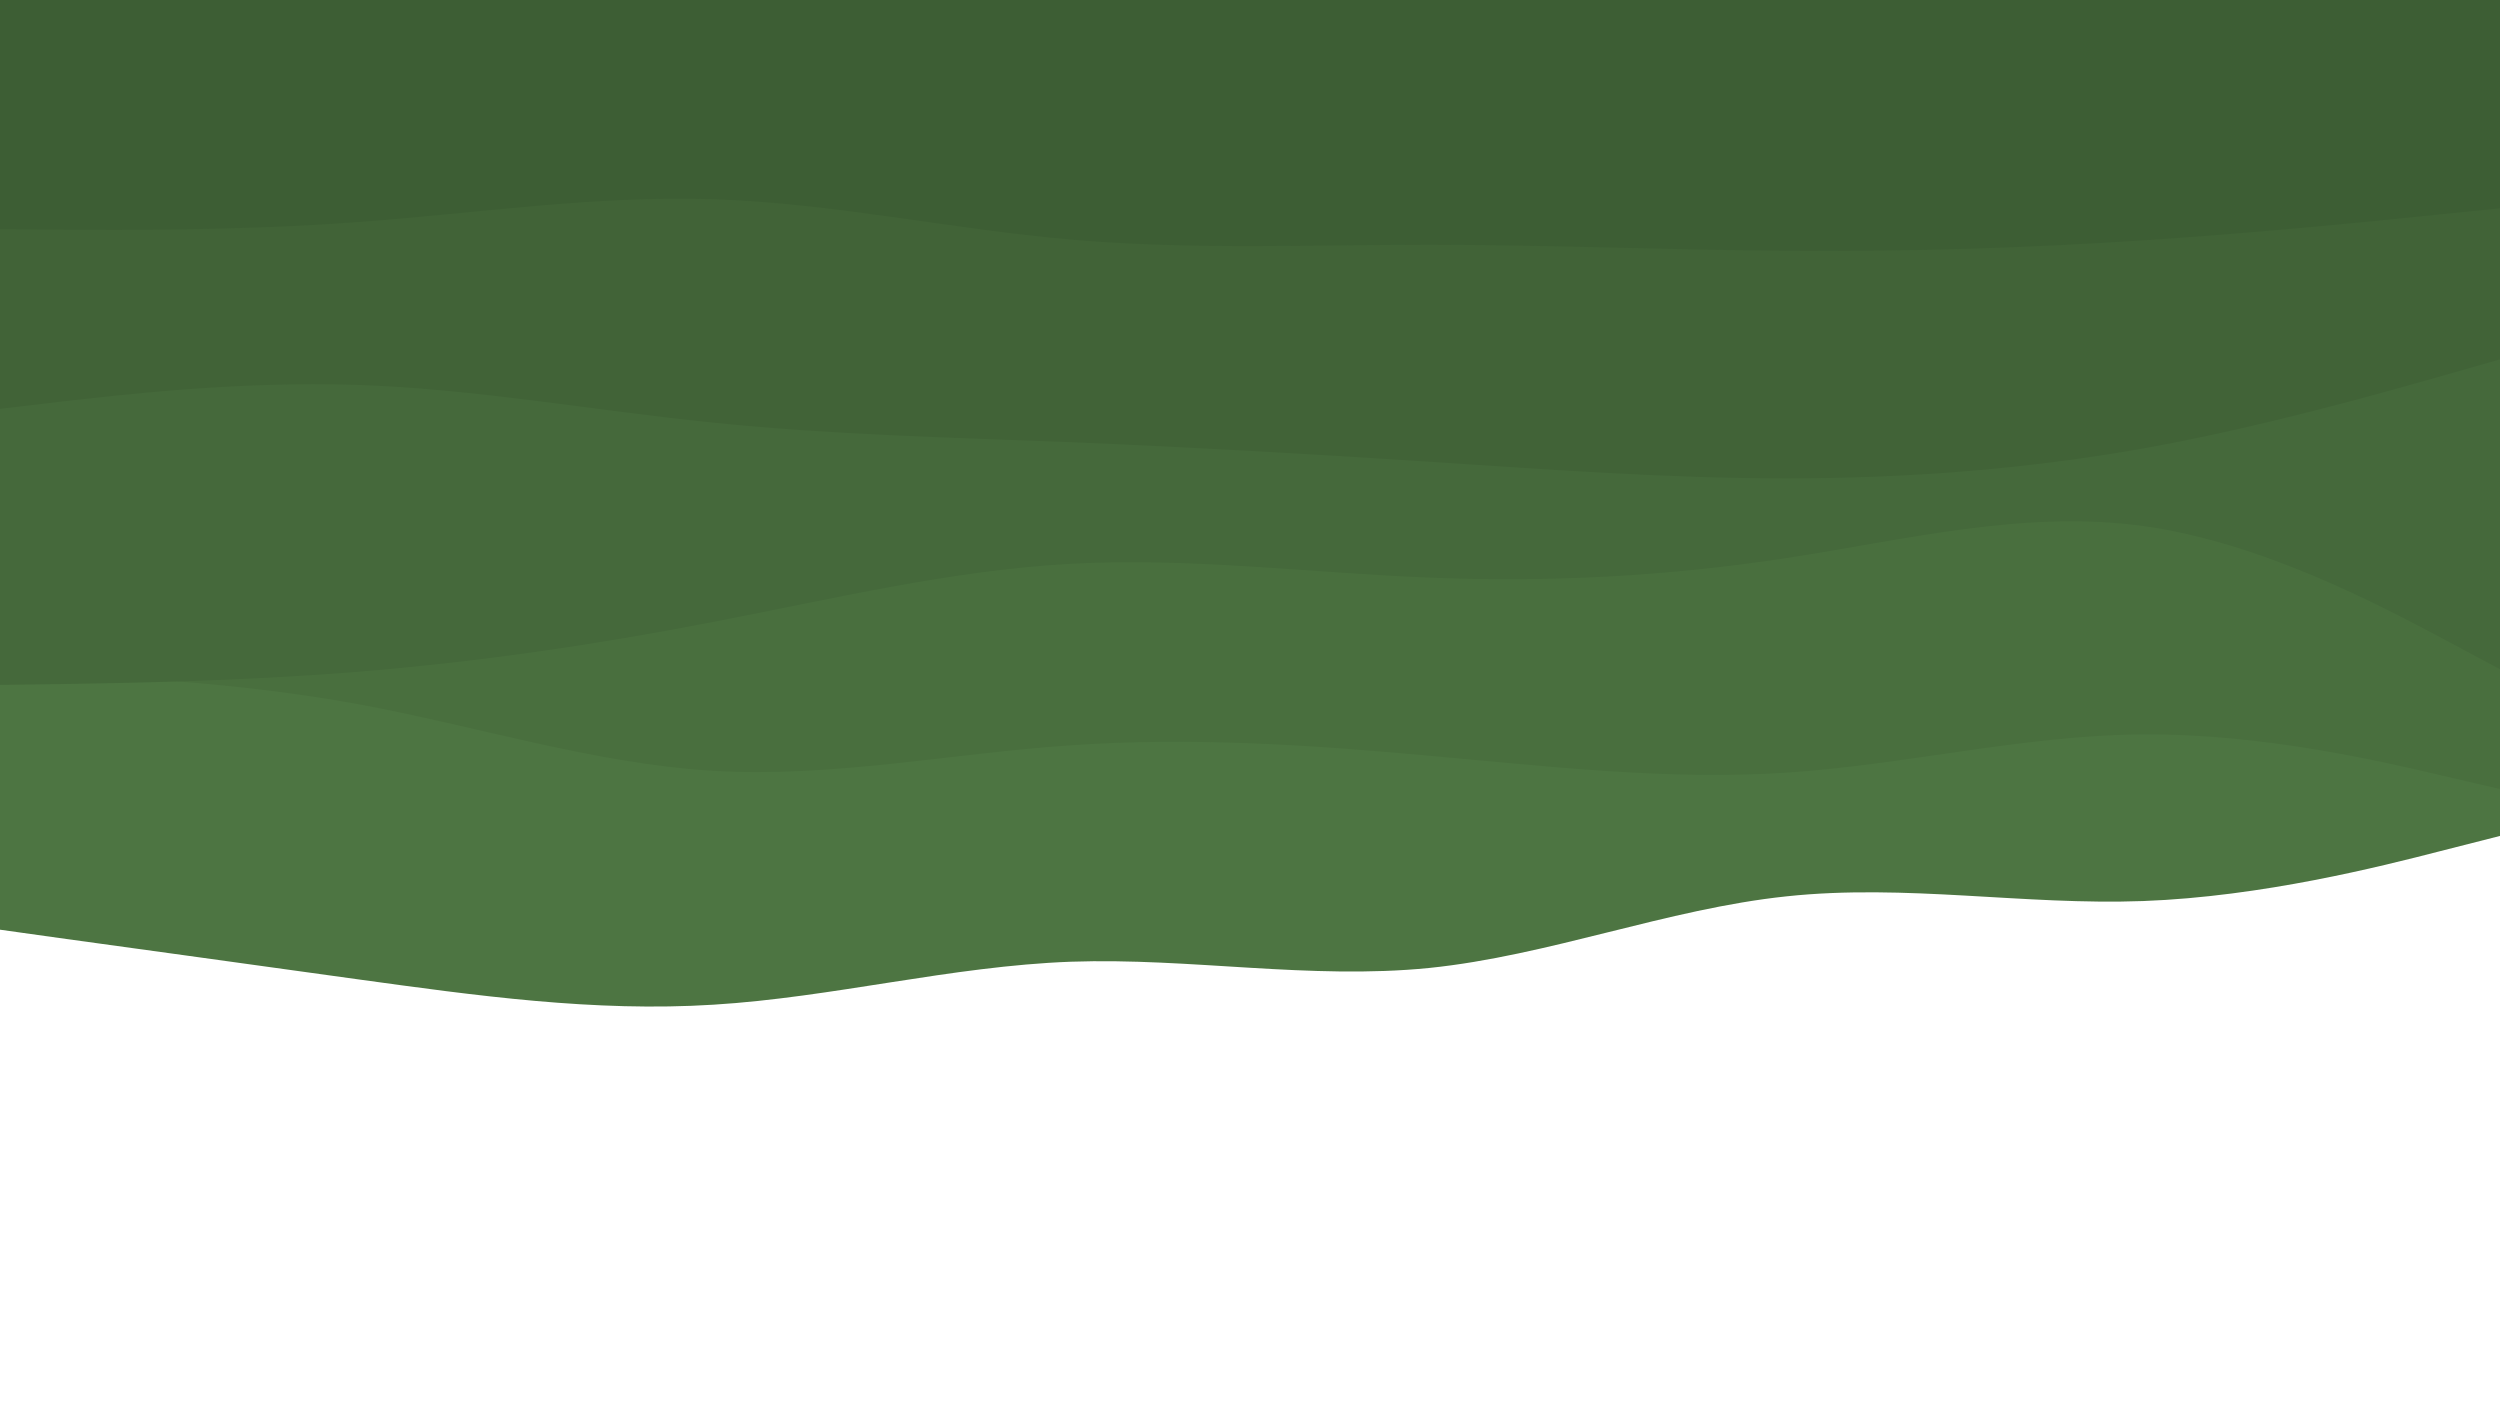 <svg id="visual" viewBox="0 0 960 540" width="960" height="540" xmlns="http://www.w3.org/2000/svg" xmlns:xlink="http://www.w3.org/1999/xlink" version="1.1"><path d="M0 357L22.8 360.2C45.7 363.3 91.3 369.7 137 376C182.7 382.3 228.3 388.7 274 385.8C319.7 383 365.3 371 411.2 369.3C457 367.7 503 376.3 548.8 371.7C594.7 367 640.3 349 686 344.2C731.7 339.3 777.3 347.7 823 346C868.7 344.3 914.3 332.7 937.2 326.8L960 321L960 0L937.2 0C914.3 0 868.7 0 823 0C777.3 0 731.7 0 686 0C640.3 0 594.7 0 548.8 0C503 0 457 0 411.2 0C365.3 0 319.7 0 274 0C228.3 0 182.7 0 137 0C91.3 0 45.7 0 22.8 0L0 0Z" fill="#4d7542"></path><path d="M0 258L22.8 259C45.7 260 91.3 262 137 270.3C182.7 278.7 228.3 293.3 274 296C319.7 298.7 365.3 289.3 411.2 286.2C457 283 503 286 548.8 290.2C594.7 294.3 640.3 299.7 686 296.7C731.7 293.7 777.3 282.3 823 282C868.7 281.7 914.3 292.3 937.2 297.7L960 303L960 0L937.2 0C914.3 0 868.7 0 823 0C777.3 0 731.7 0 686 0C640.3 0 594.7 0 548.8 0C503 0 457 0 411.2 0C365.3 0 319.7 0 274 0C228.3 0 182.7 0 137 0C91.3 0 45.7 0 22.8 0L0 0Z" fill="#496f3e"></path><path d="M0 263L22.8 262.7C45.7 262.3 91.3 261.7 137 258C182.7 254.3 228.3 247.7 274 238.8C319.7 230 365.3 219 411.2 216.5C457 214 503 220 548.8 221.8C594.7 223.7 640.3 221.3 686 214.3C731.7 207.3 777.3 195.7 823 202C868.7 208.3 914.3 232.7 937.2 244.8L960 257L960 0L937.2 0C914.3 0 868.7 0 823 0C777.3 0 731.7 0 686 0C640.3 0 594.7 0 548.8 0C503 0 457 0 411.2 0C365.3 0 319.7 0 274 0C228.3 0 182.7 0 137 0C91.3 0 45.7 0 22.8 0L0 0Z" fill="#45693b"></path><path d="M0 157L22.8 154.3C45.7 151.7 91.3 146.3 137 147.8C182.7 149.3 228.3 157.7 274 162.3C319.7 167 365.3 168 411.2 169.8C457 171.7 503 174.3 548.8 177.3C594.7 180.3 640.3 183.7 686 183.7C731.7 183.7 777.3 180.3 823 172.2C868.7 164 914.3 151 937.2 144.5L960 138L960 0L937.2 0C914.3 0 868.7 0 823 0C777.3 0 731.7 0 686 0C640.3 0 594.7 0 548.8 0C503 0 457 0 411.2 0C365.3 0 319.7 0 274 0C228.3 0 182.7 0 137 0C91.3 0 45.7 0 22.8 0L0 0Z" fill="#416337"></path><path d="M0 88L22.8 88.2C45.7 88.3 91.3 88.7 137 85.3C182.7 82 228.3 75 274 76.5C319.7 78 365.3 88 411.2 92C457 96 503 94 548.8 94C594.7 94 640.3 96 686 96.3C731.7 96.7 777.3 95.3 823 92.3C868.7 89.3 914.3 84.7 937.2 82.3L960 80L960 0L937.2 0C914.3 0 868.7 0 823 0C777.3 0 731.7 0 686 0C640.3 0 594.7 0 548.8 0C503 0 457 0 411.2 0C365.3 0 319.7 0 274 0C228.3 0 182.7 0 137 0C91.3 0 45.7 0 22.8 0L0 0Z" fill="#3d5e34"></path></svg>